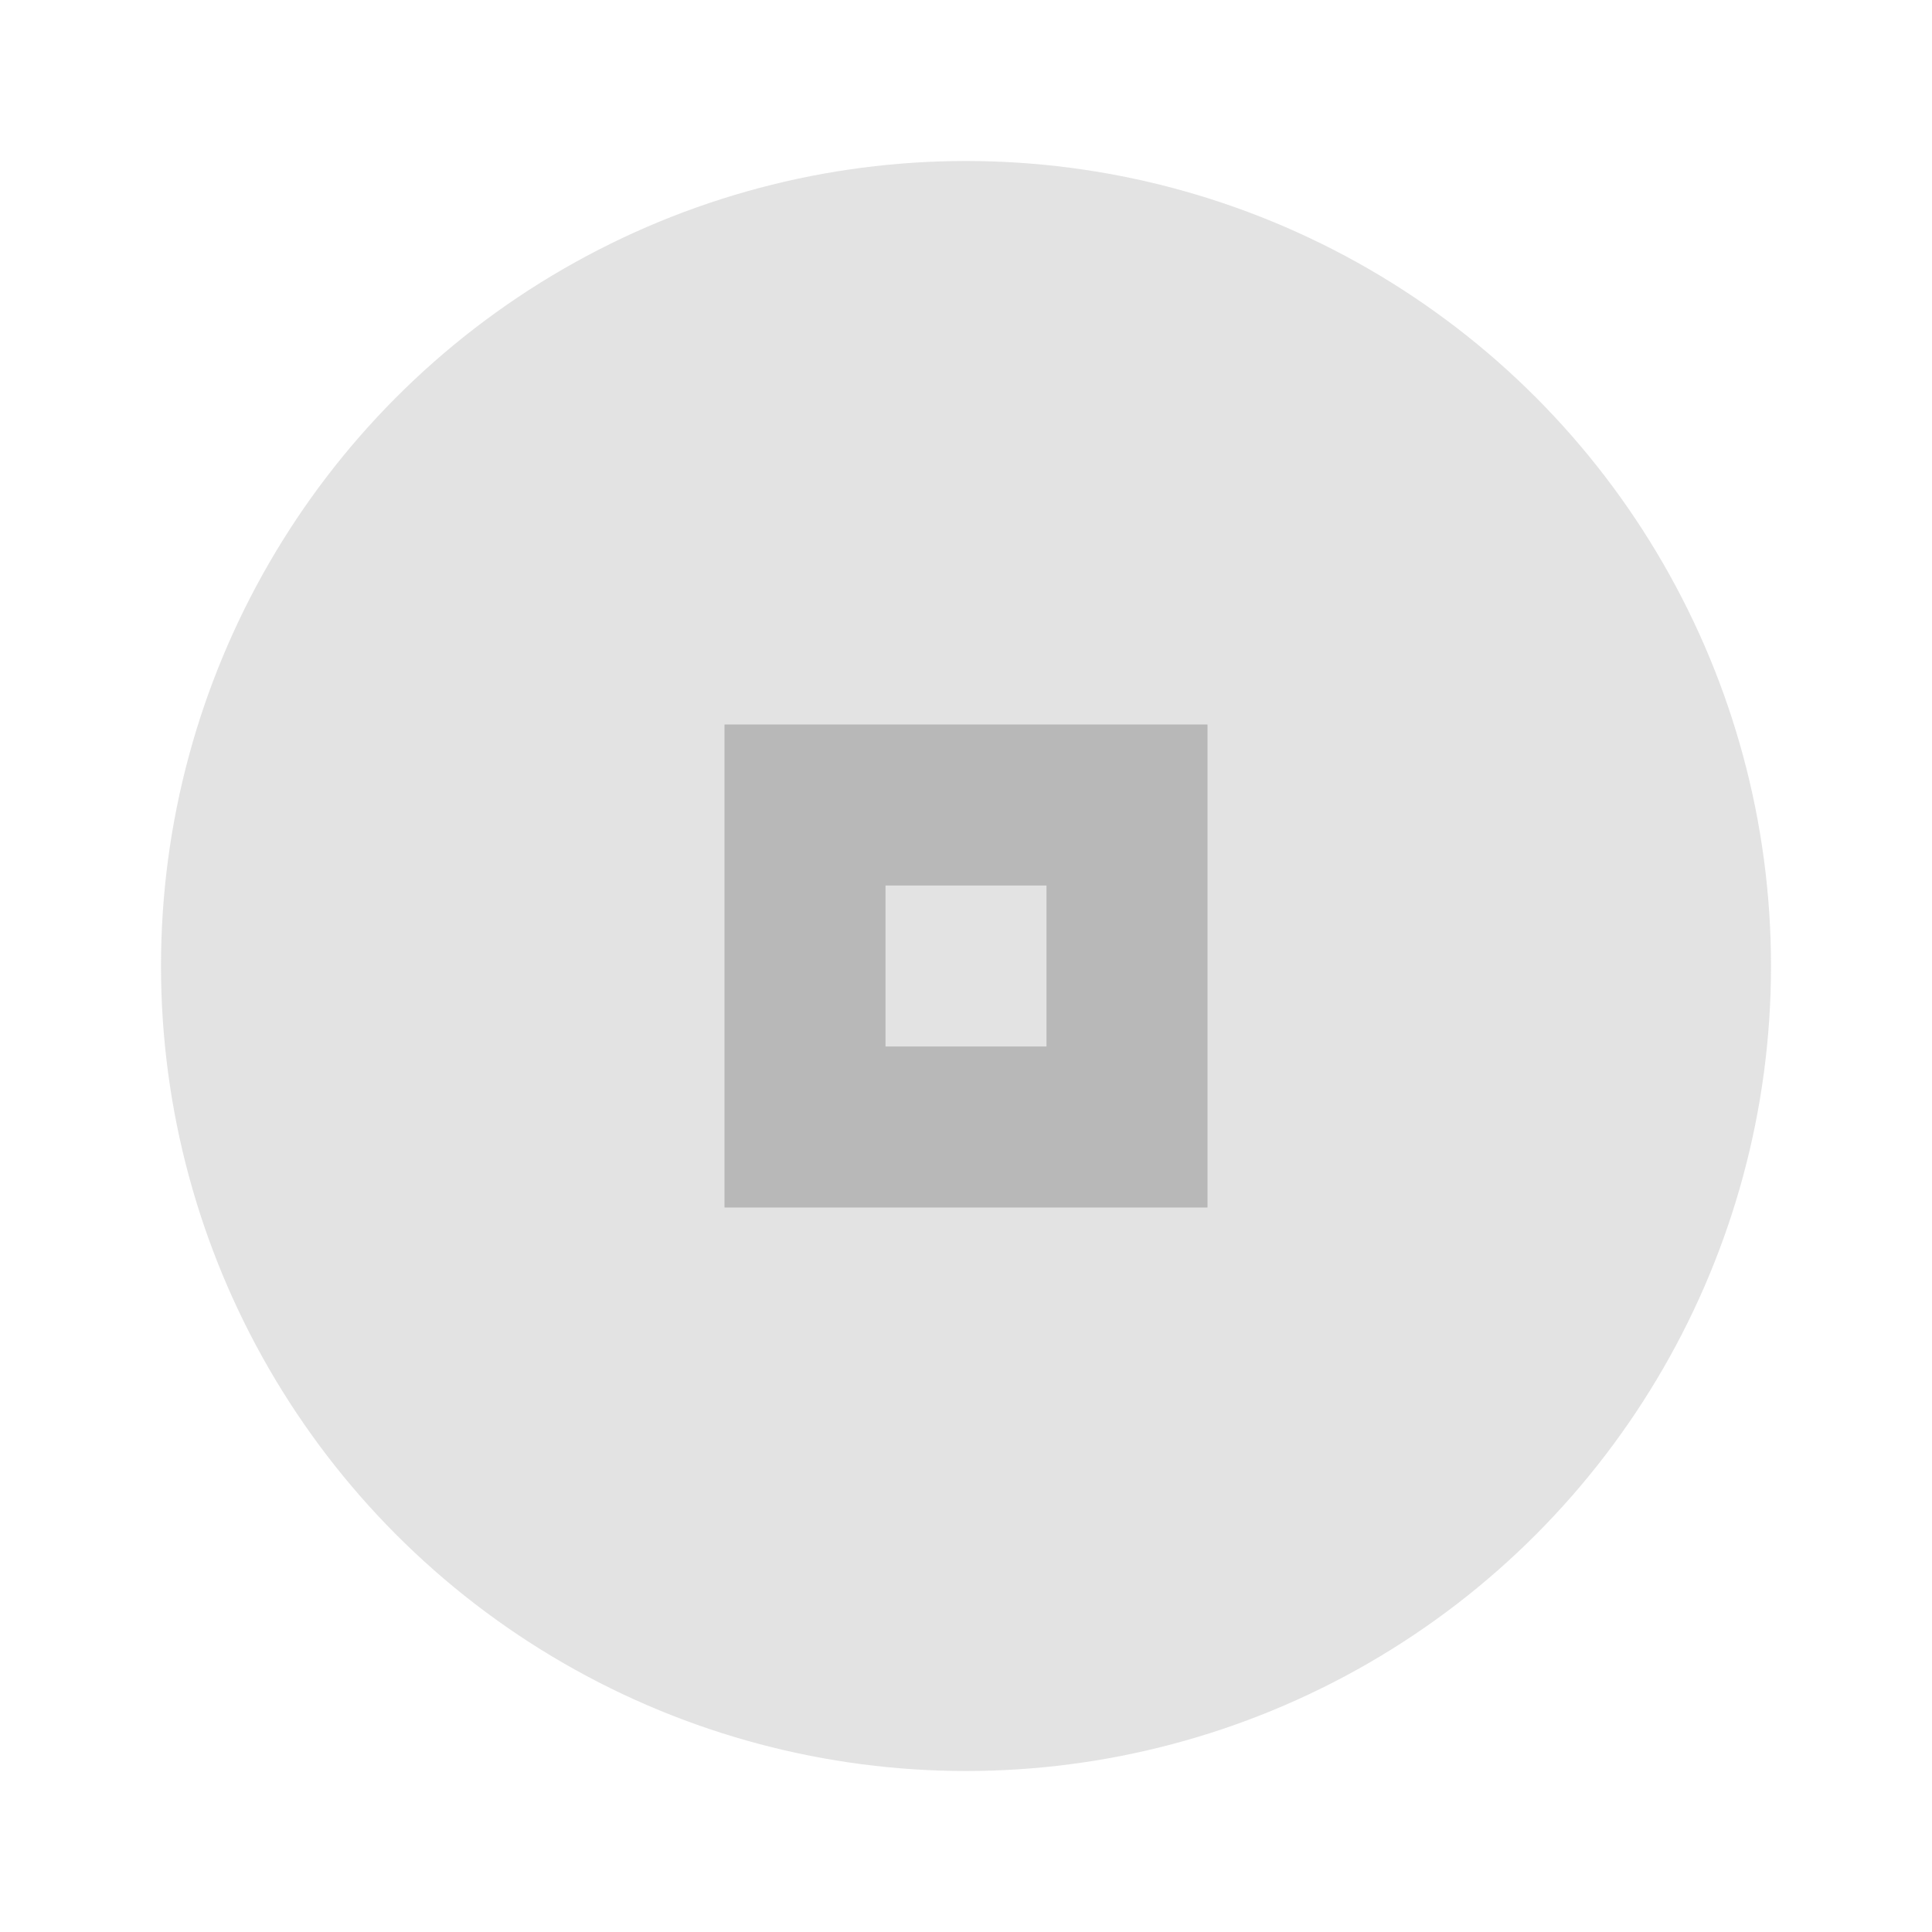 <svg xmlns="http://www.w3.org/2000/svg" width="24" height="24" viewBox="0 0 24 24" fill="#737373">
  <circle cx="12" cy="12" r="10" opacity=".2"/>
  <path d="m9 9v6h6v-6h-6zm2 2h2v2h-2v-2z" opacity=".38"/>
</svg>
